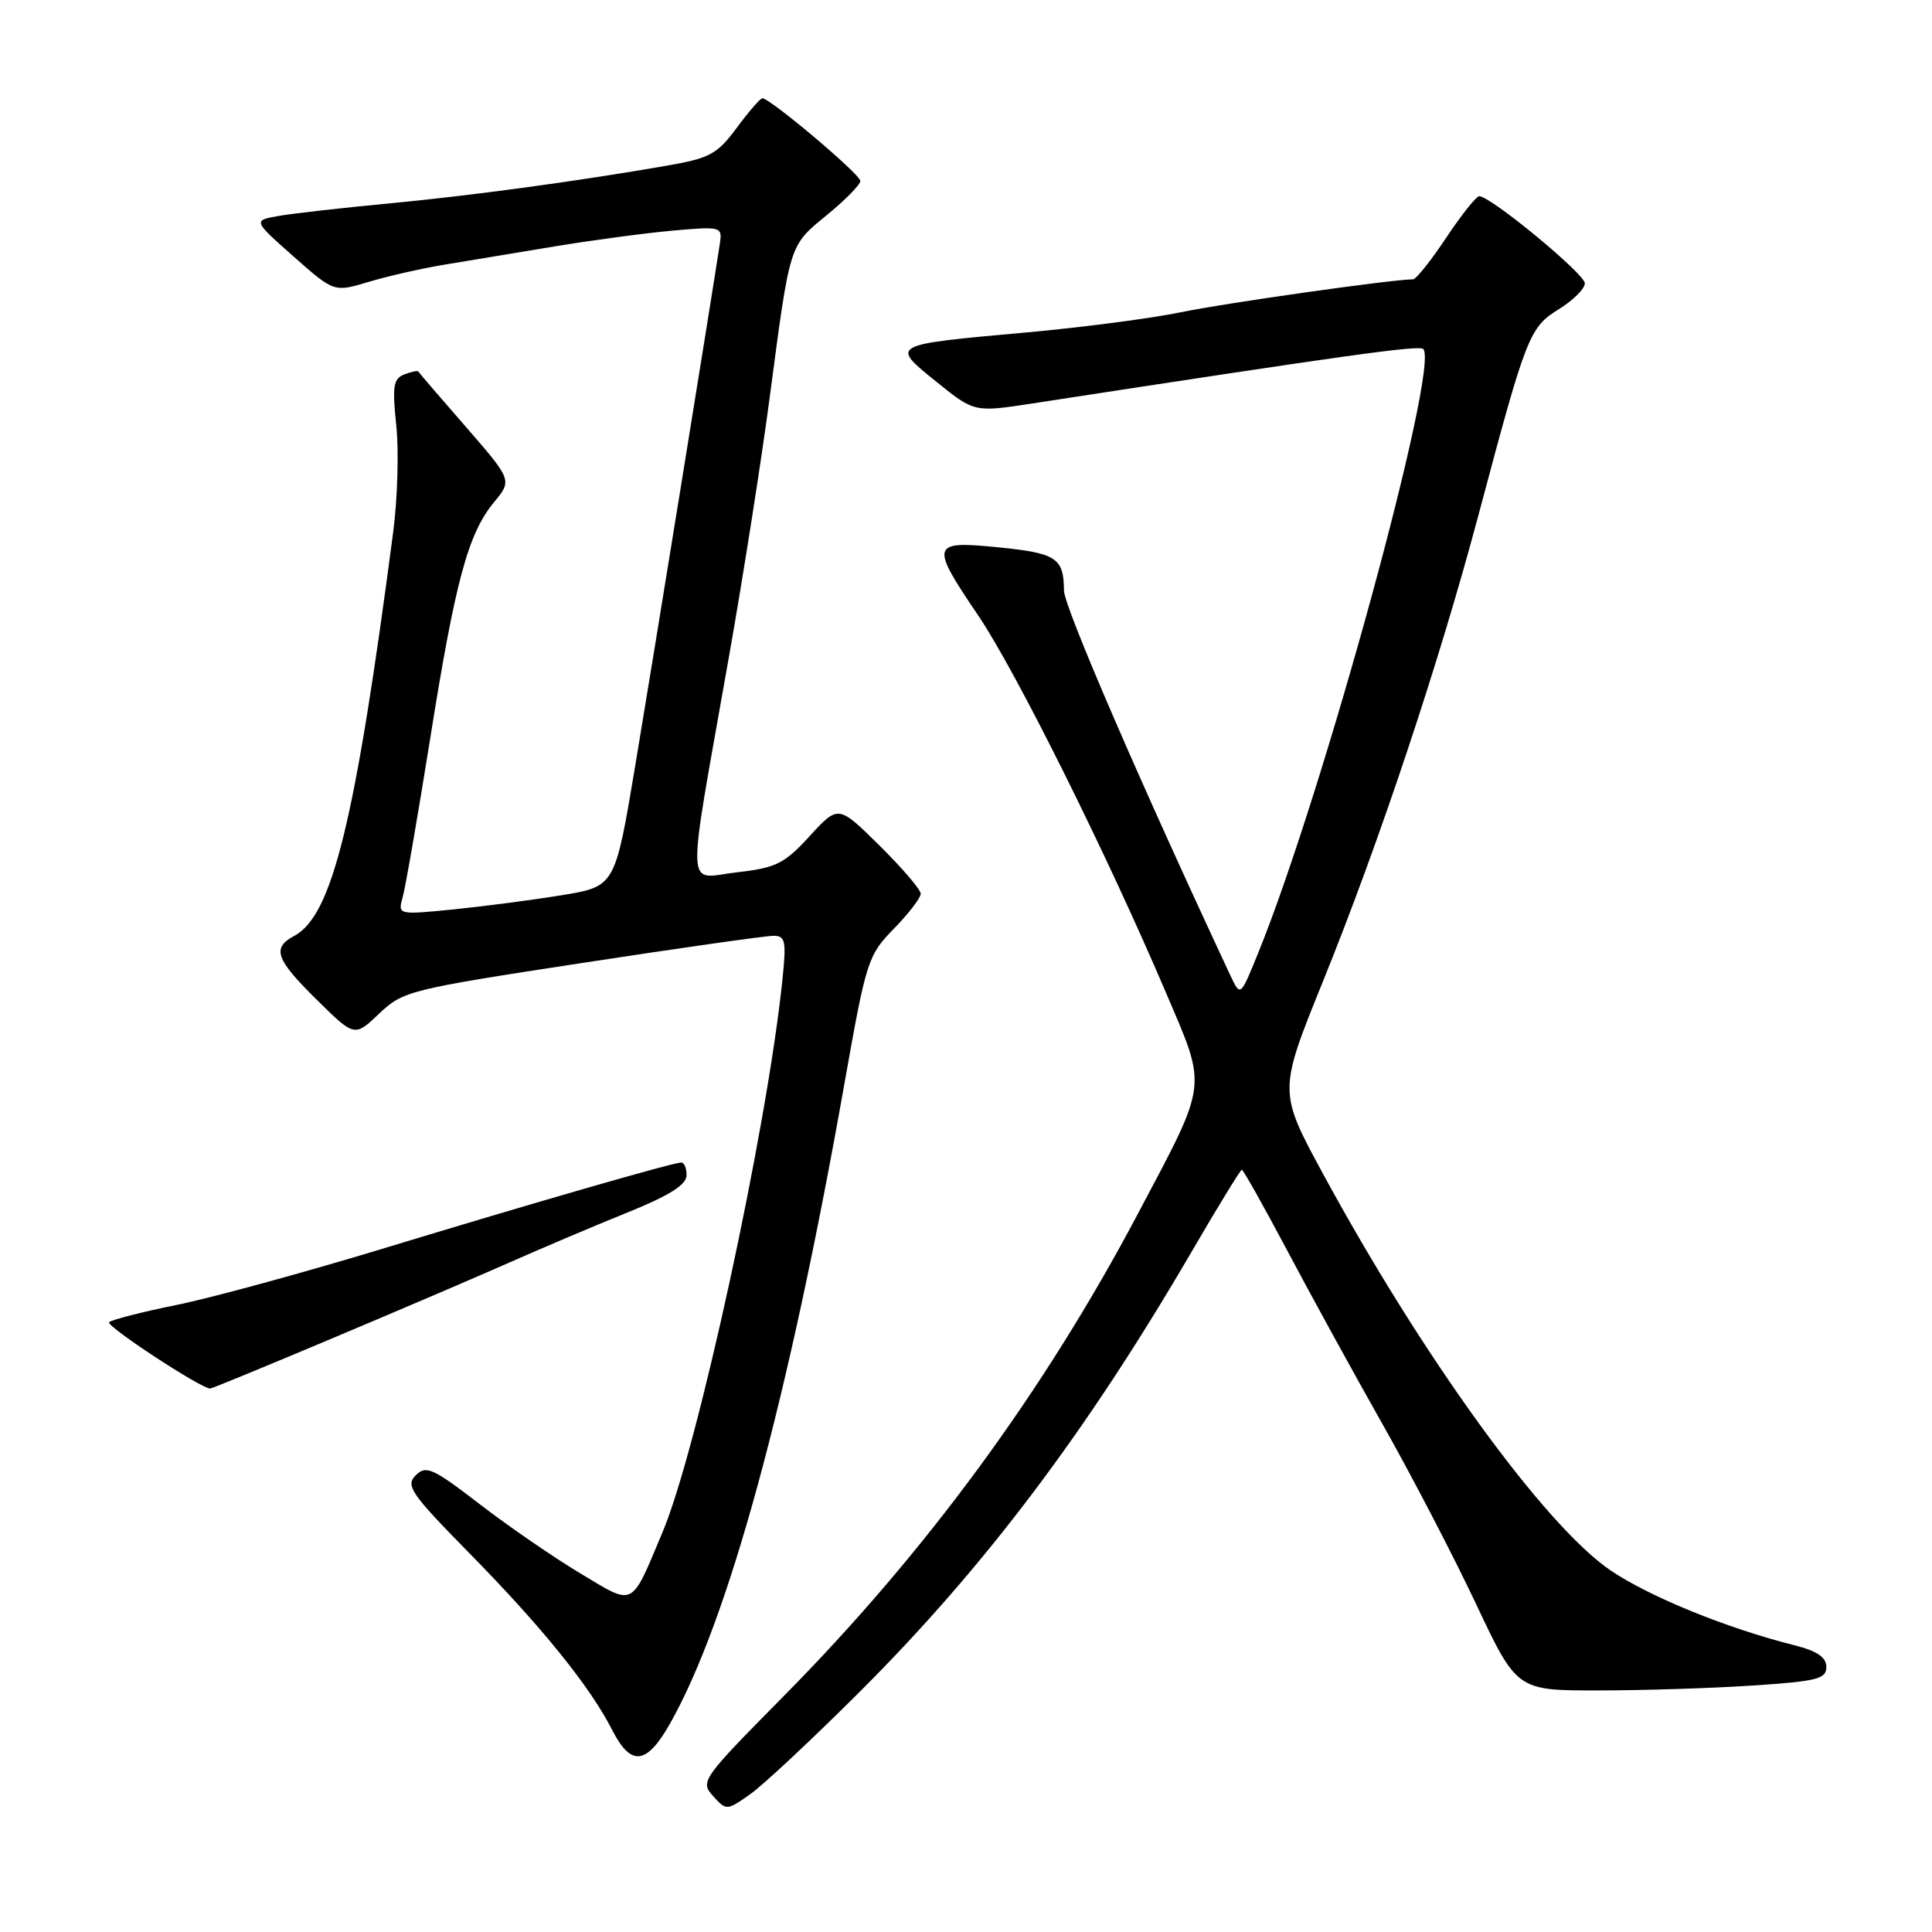 <?xml version="1.0" encoding="UTF-8" standalone="no"?>
<!DOCTYPE svg PUBLIC "-//W3C//DTD SVG 1.1//EN" "http://www.w3.org/Graphics/SVG/1.1/DTD/svg11.dtd" >
<svg xmlns="http://www.w3.org/2000/svg" xmlns:xlink="http://www.w3.org/1999/xlink" version="1.1" viewBox="0 0 256 256">
 <g >
 <path fill="currentColor"
d=" M 114.05 224.04 C 130.52 207.58 144.05 189.63 157.96 165.75 C 161.40 159.84 164.37 155.00 164.55 155.00 C 164.74 155.00 167.45 159.84 170.59 165.75 C 173.72 171.66 179.39 181.99 183.18 188.69 C 186.98 195.40 192.54 206.09 195.54 212.44 C 200.99 224.00 200.99 224.00 211.74 223.99 C 217.66 223.99 226.89 223.70 232.25 223.34 C 240.76 222.78 242.00 222.47 242.00 220.89 C 242.00 219.59 240.79 218.77 237.75 218.00 C 228.83 215.76 218.58 211.58 213.44 208.11 C 204.72 202.21 188.53 179.89 175.32 155.56 C 169.39 144.63 169.39 144.63 175.29 130.06 C 182.79 111.54 190.70 87.80 195.97 68.00 C 202.26 44.38 202.65 43.38 206.57 40.96 C 208.46 39.79 210.00 38.25 210.00 37.54 C 210.00 36.30 197.52 26.00 196.01 26.00 C 195.61 26.00 193.64 28.48 191.63 31.50 C 189.62 34.52 187.65 37.00 187.24 37.01 C 184.33 37.04 162.18 40.18 156.50 41.37 C 152.65 42.17 143.43 43.38 136.00 44.05 C 117.83 45.69 117.94 45.63 124.08 50.59 C 129.10 54.64 129.10 54.64 136.80 53.46 C 178.98 46.97 188.04 45.71 188.59 46.25 C 190.80 48.47 175.31 105.15 166.70 126.31 C 164.36 132.08 164.36 132.08 163.05 129.29 C 151.06 103.68 141.00 80.40 140.98 78.24 C 140.96 73.93 139.98 73.29 132.25 72.52 C 123.33 71.63 123.20 72.08 129.66 81.62 C 134.59 88.91 146.67 113.17 154.48 131.50 C 159.99 144.41 160.16 143.10 150.77 160.84 C 138.31 184.39 122.63 205.74 103.83 224.76 C 92.99 235.73 92.75 236.07 94.48 237.98 C 96.25 239.93 96.29 239.93 99.38 237.76 C 101.10 236.56 107.70 230.38 114.05 224.04 Z  M 88.72 228.49 C 96.49 214.84 104.46 185.61 111.93 143.37 C 114.78 127.28 115.01 126.58 118.44 123.06 C 120.40 121.06 122.00 118.97 122.00 118.42 C 122.00 117.88 119.54 115.01 116.54 112.04 C 111.08 106.65 111.08 106.65 107.29 110.78 C 103.92 114.46 102.85 114.99 97.62 115.59 C 90.77 116.37 90.88 119.40 96.58 87.08 C 98.47 76.39 100.91 60.87 102.00 52.58 C 104.71 32.07 104.54 32.62 109.56 28.50 C 112.00 26.50 114.00 24.47 114.00 23.98 C 114.00 23.10 102.00 12.98 101.01 13.02 C 100.73 13.04 99.20 14.80 97.62 16.94 C 95.05 20.41 94.05 20.96 88.49 21.93 C 76.49 24.02 62.42 25.93 51.50 26.96 C 45.45 27.53 38.92 28.27 37.00 28.60 C 33.50 29.21 33.50 29.21 38.88 33.97 C 44.26 38.73 44.26 38.73 48.82 37.36 C 51.32 36.60 55.88 35.57 58.94 35.06 C 62.00 34.55 68.55 33.47 73.50 32.65 C 78.45 31.83 85.48 30.89 89.11 30.56 C 95.56 29.99 95.72 30.03 95.39 32.24 C 94.42 38.68 86.49 87.61 84.17 101.47 C 81.50 117.45 81.50 117.45 74.50 118.61 C 70.65 119.24 64.17 120.09 60.10 120.50 C 52.71 121.23 52.71 121.23 53.36 118.87 C 53.73 117.56 55.35 108.17 56.98 98.00 C 60.33 76.96 62.01 70.74 65.45 66.56 C 67.87 63.63 67.87 63.63 61.73 56.56 C 58.34 52.68 55.51 49.38 55.43 49.23 C 55.35 49.08 54.52 49.25 53.58 49.61 C 52.12 50.17 51.96 51.17 52.51 56.38 C 52.86 59.75 52.68 66.10 52.10 70.50 C 47.06 108.94 44.03 121.31 38.99 124.01 C 35.99 125.61 36.52 127.10 41.99 132.49 C 46.98 137.41 46.98 137.41 50.24 134.31 C 53.40 131.31 54.25 131.10 77.07 127.61 C 90.04 125.62 101.46 124.00 102.46 124.00 C 104.09 124.00 104.22 124.63 103.65 130.05 C 101.58 149.84 92.42 192.03 87.80 203.00 C 83.53 213.15 84.16 212.84 76.88 208.47 C 73.37 206.37 67.37 202.24 63.55 199.30 C 57.33 194.51 56.45 194.12 55.08 195.49 C 53.71 196.86 54.45 197.92 62.15 205.76 C 71.80 215.57 78.19 223.48 81.12 229.24 C 83.59 234.08 85.65 233.88 88.72 228.49 Z  M 43.85 177.41 C 52.46 173.79 63.10 169.24 67.50 167.29 C 71.90 165.34 78.98 162.34 83.22 160.63 C 88.68 158.42 90.95 156.99 90.97 155.75 C 90.99 154.79 90.66 154.02 90.25 154.04 C 88.98 154.10 70.42 159.46 50.63 165.48 C 40.25 168.63 28.00 171.98 23.41 172.91 C 18.82 173.84 14.80 174.87 14.46 175.20 C 13.98 175.69 26.59 183.97 27.85 183.99 C 28.04 184.00 35.24 181.04 43.85 177.41 Z "/>
</g>
</svg>